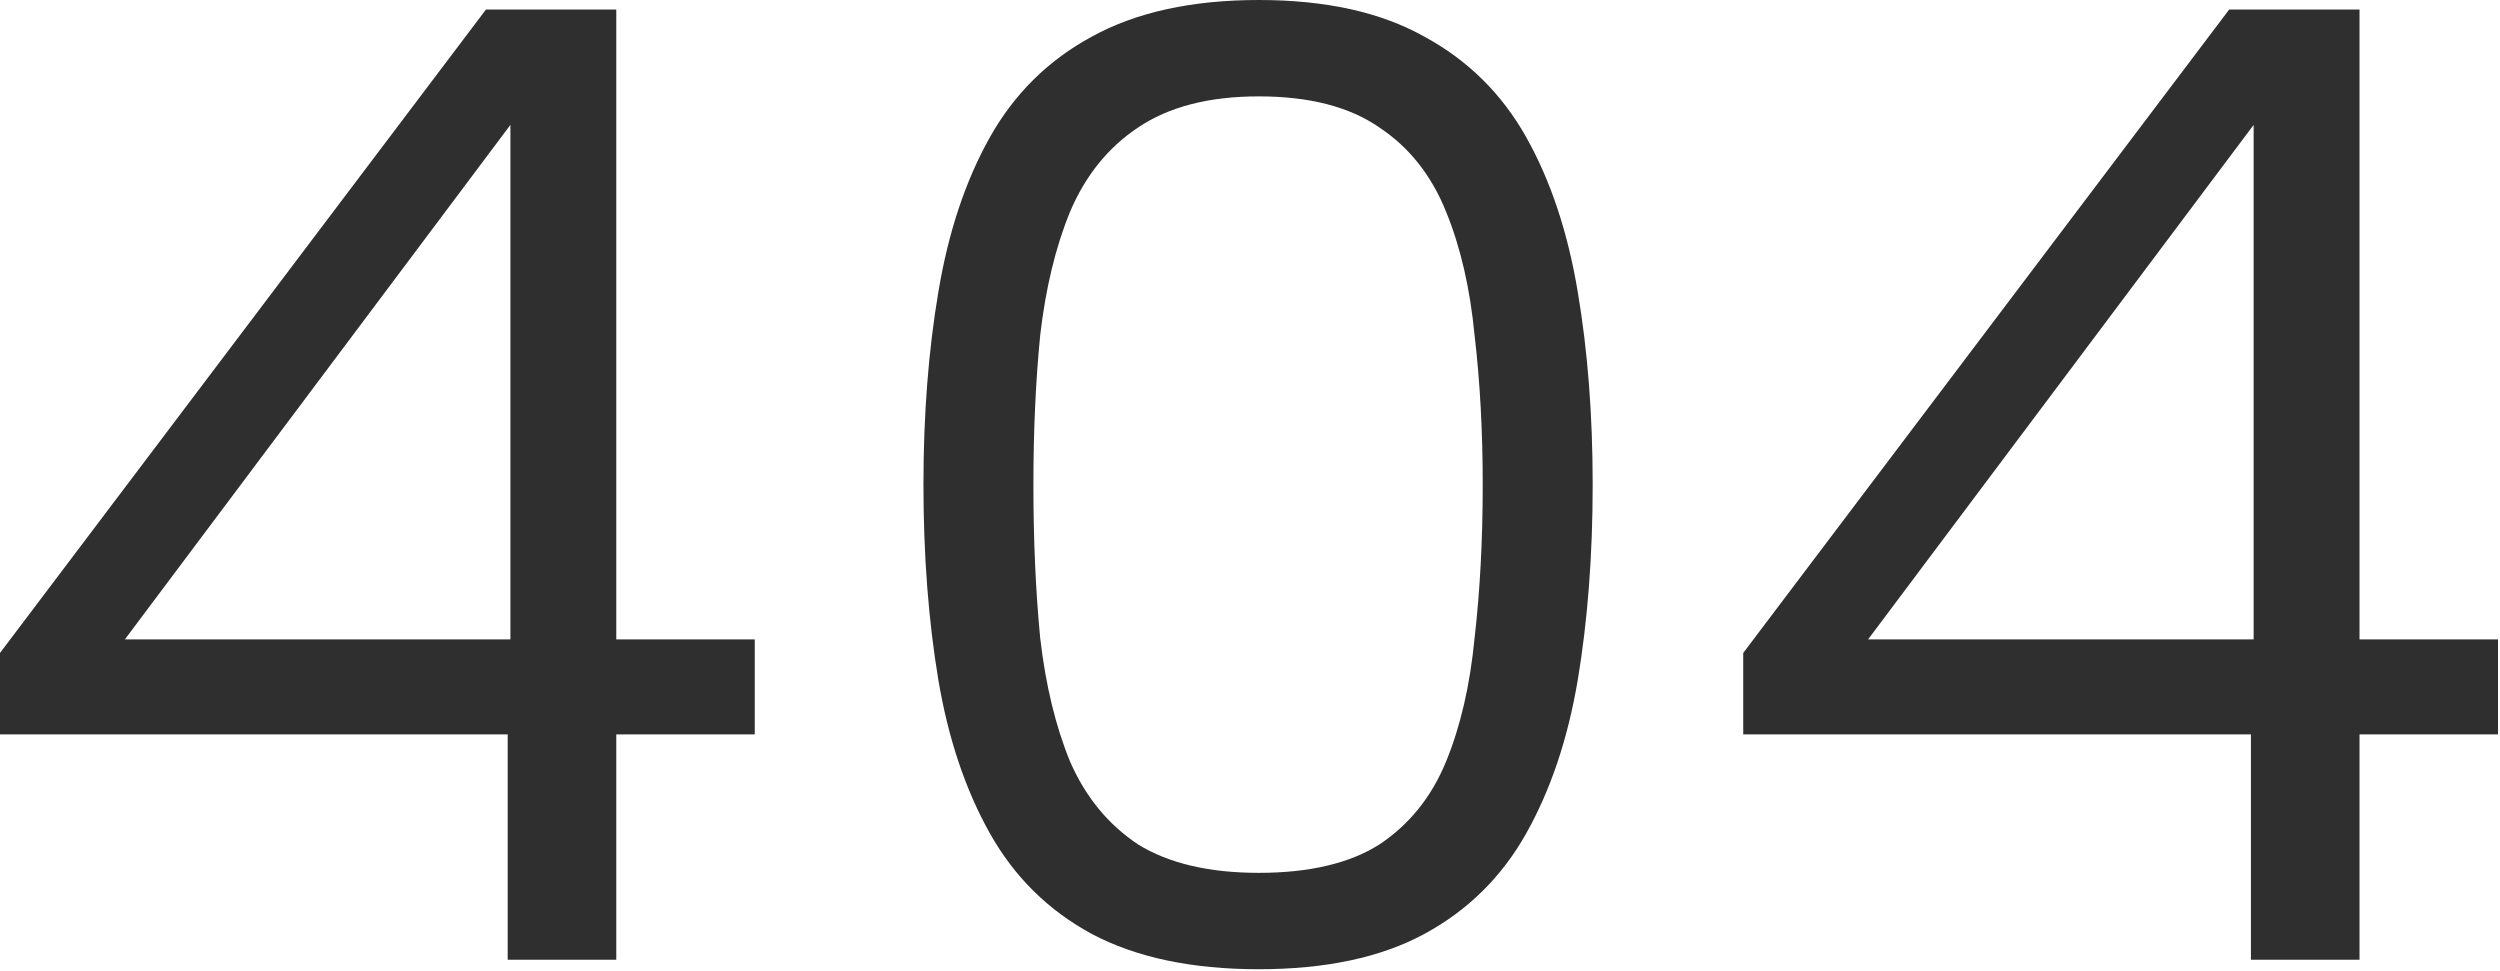 <svg width="1105" height="429" viewBox="0 0 1105 429" fill="none" xmlns="http://www.w3.org/2000/svg">
<path d="M224.4 324.6H0V288.6L214.8 4.2H272.4V282.6H333.6V324.6H272.4V424.2H224.4V324.6ZM225.6 282.6V55.2L55.2 282.6H225.6Z" fill="#2F2F2F"/>
<path d="M408.164 214.2C408.164 183.4 410.364 155 414.764 129C419.164 102.6 426.764 79.8 437.564 60.6C448.364 41.4 463.364 26.6 482.564 16.2C502.164 5.4 526.764 0 556.364 0C585.964 0 610.364 5.4 629.564 16.2C648.764 26.6 663.764 41.4 674.564 60.6C685.364 79.8 692.964 102.6 697.364 129C701.764 155 703.964 183.4 703.964 214.2C703.964 245.4 701.764 274.2 697.364 300.6C692.964 326.6 685.364 349.2 674.564 368.4C663.764 387.6 648.764 402.4 629.564 412.8C610.364 423.2 585.964 428.4 556.364 428.4C526.764 428.4 502.164 423.2 482.564 412.8C463.364 402.4 448.364 387.6 437.564 368.4C426.764 349.2 419.164 326.6 414.764 300.6C410.364 274.2 408.164 245.4 408.164 214.2ZM655.364 214.2C655.364 190.6 654.164 168.6 651.764 148.2C649.764 127.4 645.564 109.2 639.164 93.6C632.764 77.6 622.964 65.2 609.764 56.4C596.564 47.2 578.764 42.6 556.364 42.6C534.364 42.6 516.564 47.2 502.964 56.4C489.764 65.2 479.764 77.6 472.964 93.6C466.564 109.2 462.164 127.4 459.764 148.2C457.764 168.6 456.764 190.6 456.764 214.2C456.764 238.6 457.764 261.2 459.764 282C462.164 302.8 466.564 321 472.964 336.6C479.764 352.2 489.764 364.4 502.964 373.2C516.564 381.6 534.364 385.8 556.364 385.8C578.764 385.8 596.564 381.6 609.764 373.2C622.964 364.4 632.764 352.2 639.164 336.6C645.564 321 649.764 302.8 651.764 282C654.164 261.2 655.364 238.6 655.364 214.2Z" fill="#2F2F2F"/>
<path d="M994.908 324.6H770.508V288.6L985.308 4.2H1042.91V282.6H1104.11V324.6H1042.91V424.2H994.908V324.6ZM996.108 282.6V55.2L825.708 282.6H996.108Z" fill="#2F2F2F"/>
</svg>

